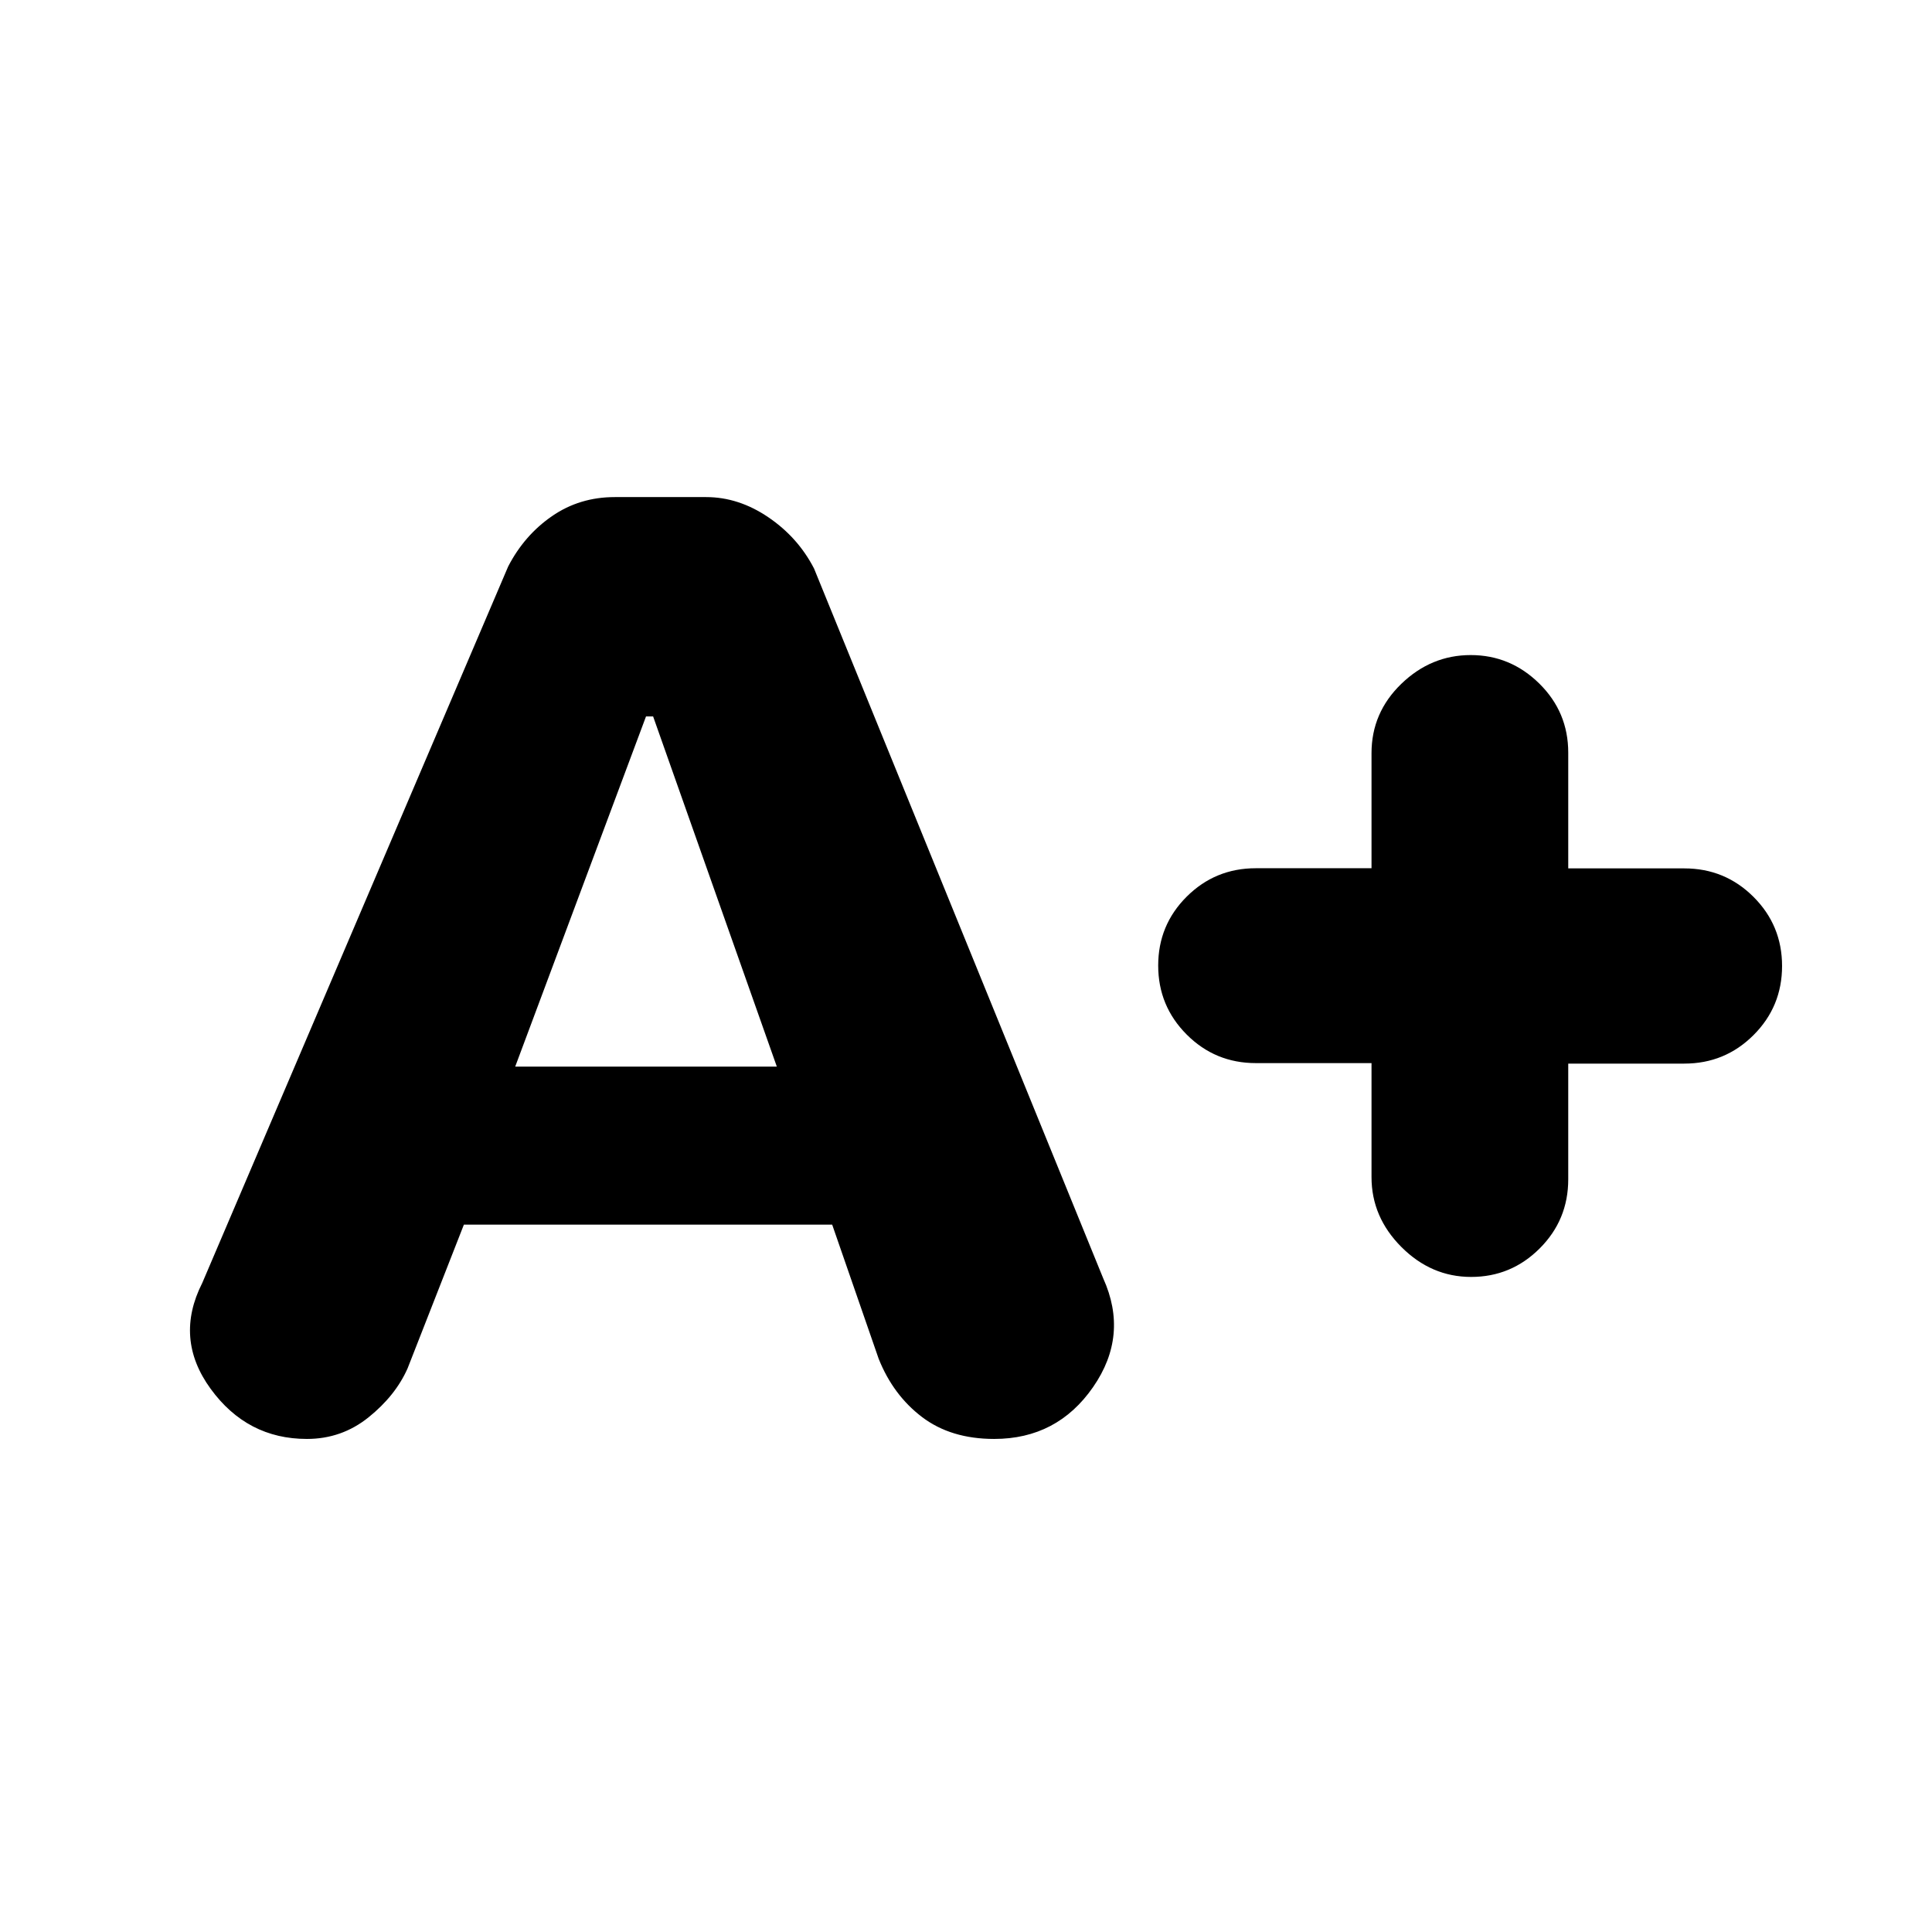 <svg xmlns="http://www.w3.org/2000/svg" height="20" viewBox="0 -960 960 960" width="20"><path d="M230.51-351.5 202.5-280q-6 13.5-19.36 24.25T152.5-245q-29.71 0-47.86-24.94-18.14-24.95-4.14-52.56l152-356q8-15.5 21.74-25 13.73-9.5 31.26-9.5h45.35q16.15 0 30.9 10t22.75 25.5l143.67 352.67q12.83 28.33-5.03 54.08T494-245q-21.5 0-35.84-10.88-14.33-10.88-21.54-28.92l-23.12-66.7H230.51ZM256-430h130l-61.47-174H321l-65 174Zm425.5-1.75H624q-20.17 0-34.34-14.19-14.16-14.19-14.16-34.29 0-20.11 14.16-34.23 14.17-14.12 34.34-14.12h57.5v-57.19q0-20.11 14.79-34.42 14.79-14.31 34.5-14.31t34.08 14.16q14.38 14.17 14.38 34.34v57.5h57.67q20.21 0 34.39 14.16Q885.5-500.17 885.5-480t-14.19 34.34q-14.18 14.16-34.39 14.16h-57.67v57.5q0 20.17-14.19 34.34Q750.88-325.5 731-325.5q-19.8 0-34.65-14.87-14.85-14.88-14.85-34.71v-56.67Z"/></svg>